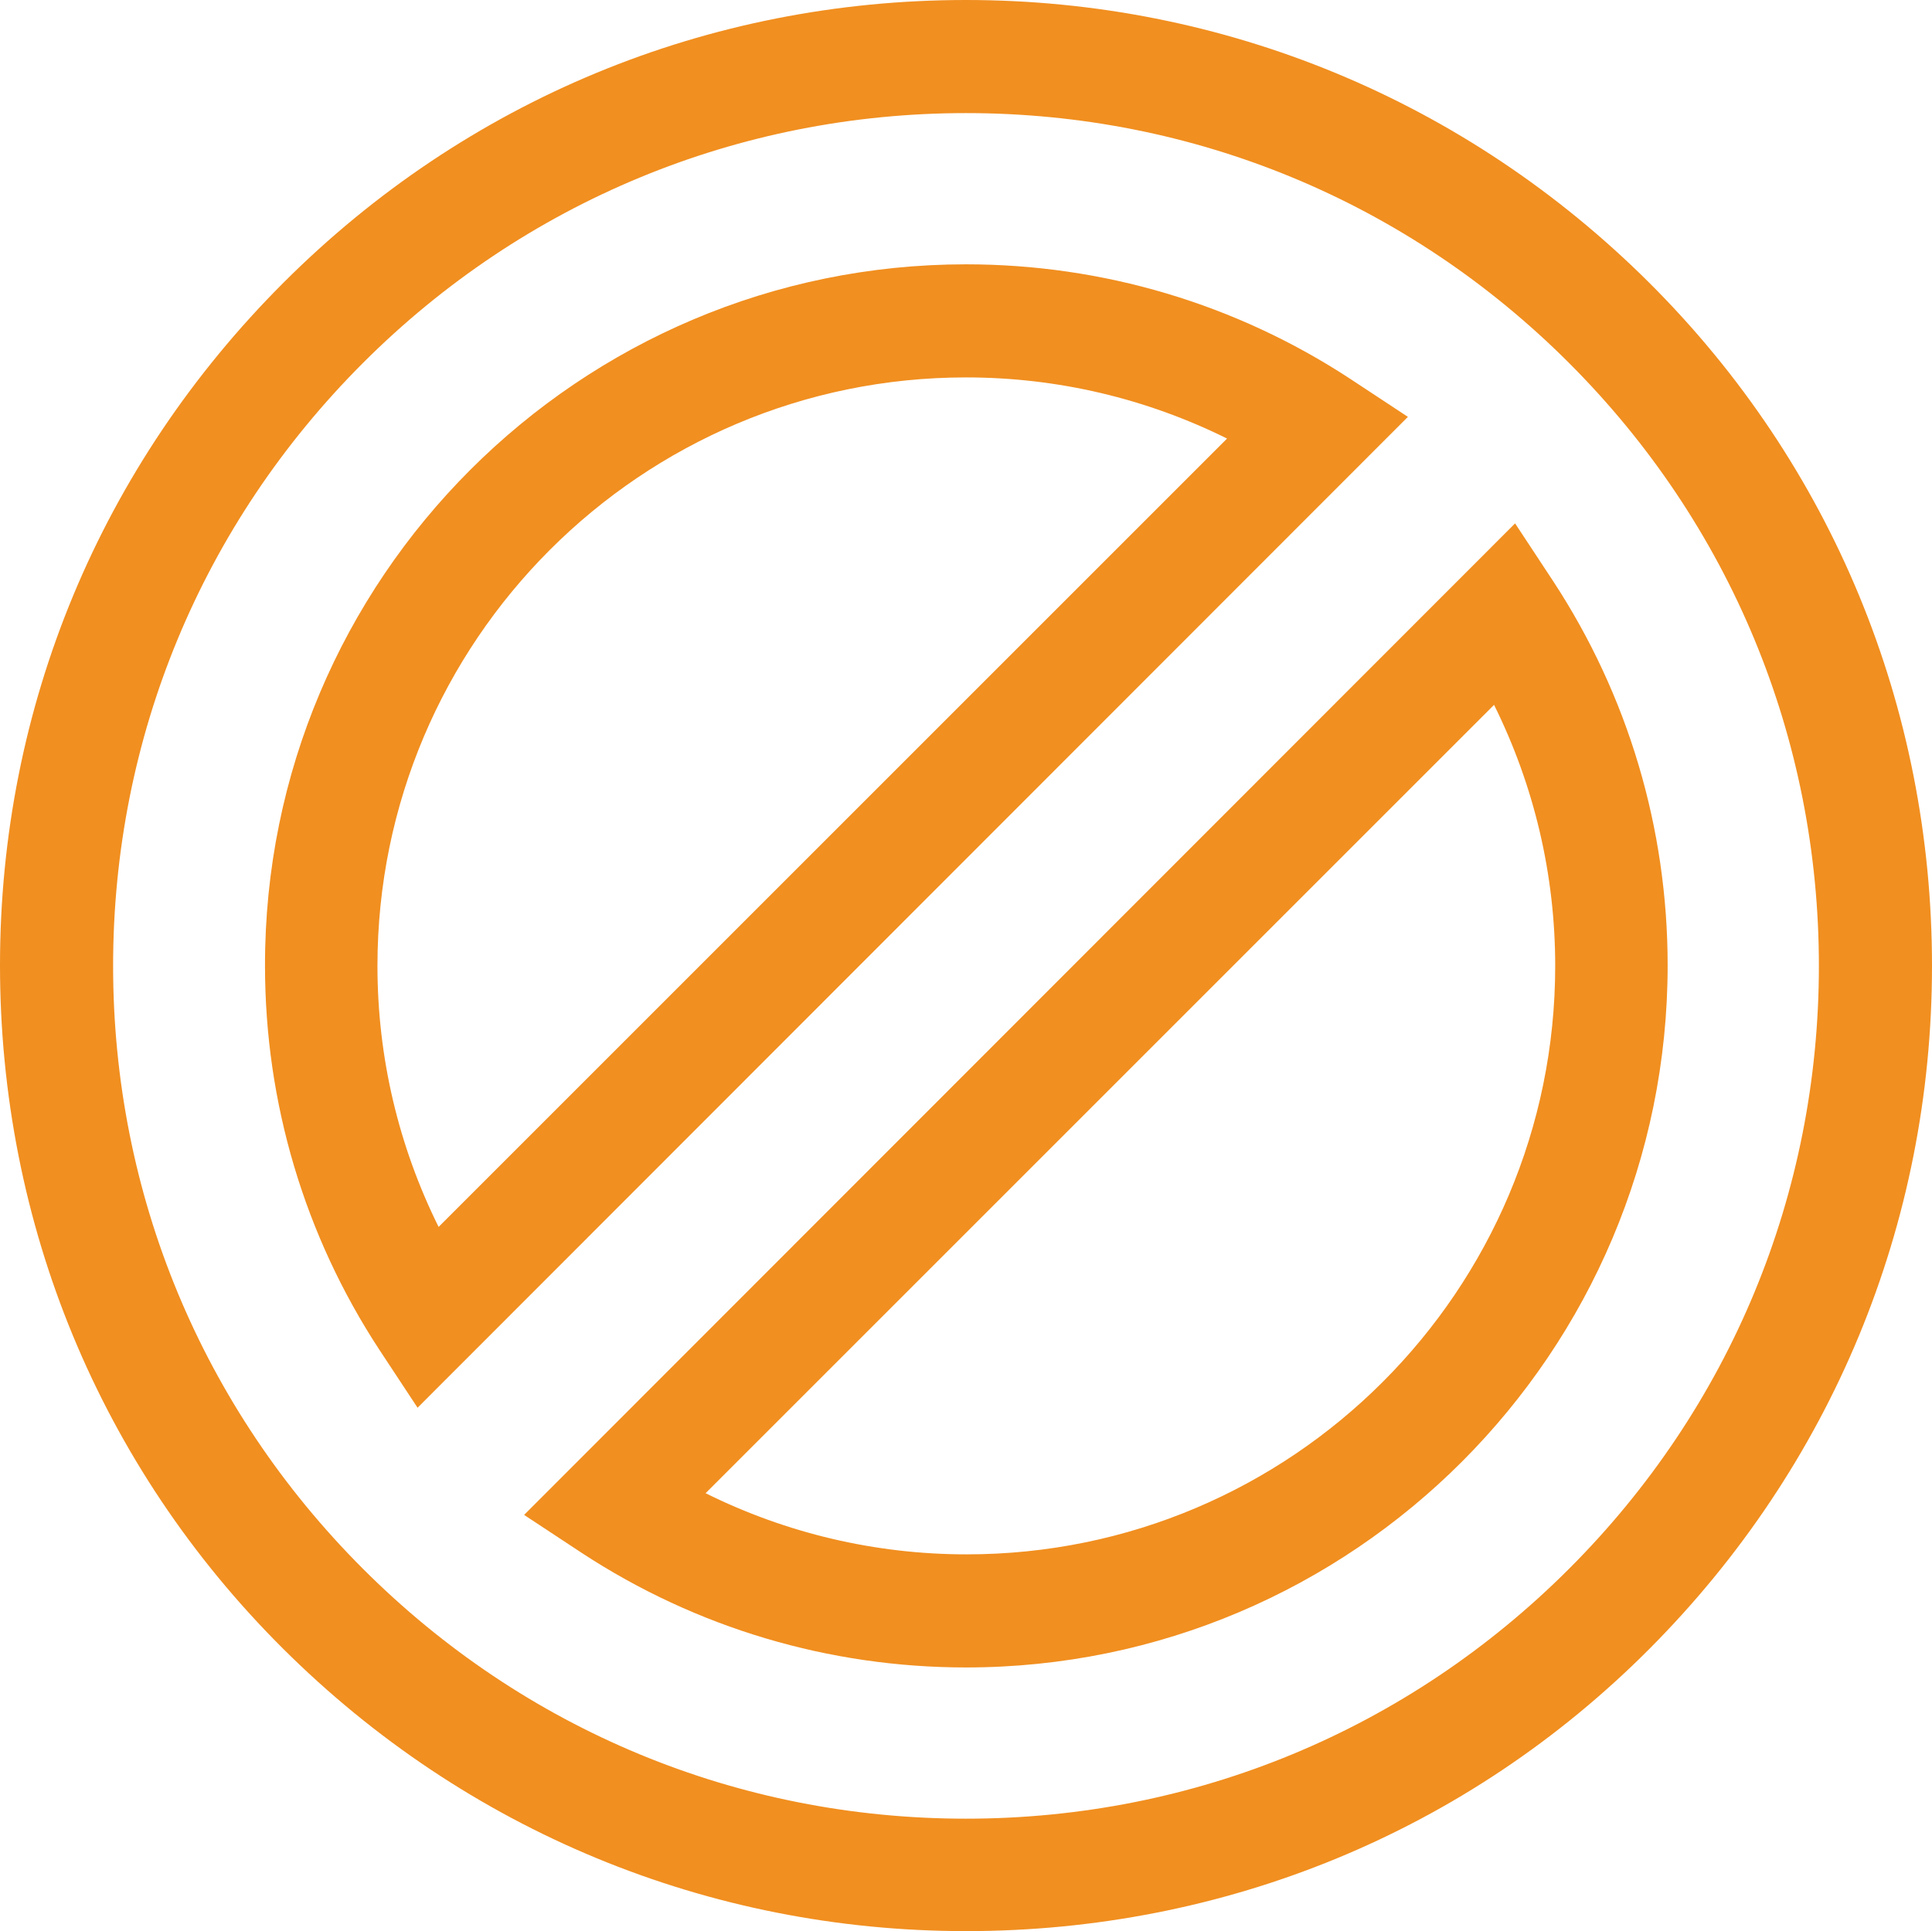 <?xml version="1.0" encoding="utf-8"?>
<!-- Generator: Adobe Illustrator 25.4.1, SVG Export Plug-In . SVG Version: 6.00 Build 0)  -->
<svg version="1.1" id="Warstwa_1" xmlns="http://www.w3.org/2000/svg" xmlns:xlink="http://www.w3.org/1999/xlink" x="0px" y="0px"
	 viewBox="0 0 293.8 293.7" style="enable-background:new 0 0 293.8 293.7;" xml:space="preserve">
<style type="text/css">
	.st0{display:none;}
	.st1{display:inline;fill:#F18F20;}
	.st2{fill:#F18F20;}
</style>
<g class="st0">
	<path class="st1" d="M295.3,72.6c0-14.5-11.8-26.4-26.4-26.4h-8.8V20.5c0-14.9-12.1-27-27-27H57.4c-14.9,0-27,12.1-27,27v25.8h-8.8
		C7.1,46.2-4.7,58.1-4.7,72.6v44.1h35.2v135.6h11.7v14.8c0,14.5,11.8,26.4,26.4,26.4h11.9c14.5,0,26.4-11.8,26.4-26.4v-14.8h77v14.8
		c0,14.5,11.8,26.4,26.4,26.4H222c14.5,0,26.4-11.8,26.4-26.4v-14.8h11.7V116.7h35.2V72.6z M57.4,11.1h175.8c5.2,0,9.4,4.2,9.4,9.4
		v8.2H48v-8.2C48,15.3,52.2,11.1,57.4,11.1z M12.8,99.1V72.6c0-4.8,3.9-8.8,8.8-8.8h8.8v35.3H12.8z M242.5,217.2v17.6h-55.9v-35.2
		h-82.7v35.2H48v-17.6h35.4v-17.6H48v-33.7c32.3,4.8,64.8,7.2,97.3,7.2s65-2.4,97.3-7.2v33.7h-35.4v17.6H242.5z M169,234.8h-47.6
		v-17.6H169V234.8z M89.2,267.1c0,4.8-3.9,8.8-8.8,8.8H68.5c-4.8,0-8.8-3.9-8.8-8.8v-14.8h29.5V267.1z M230.8,267.1
		c0,4.8-3.9,8.8-8.8,8.8h-11.9c-4.8,0-8.8-3.9-8.8-8.8v-14.8h29.5V267.1z M242.5,148.1c-64.6,9.8-129.9,9.8-194.5,0v-31.4V46.2
		h194.5v70.5V148.1z M277.7,99.1h-17.6V63.8h8.8c4.8,0,8.8,3.9,8.8,8.8V99.1z"/>
</g>
<g>
	<path class="st2" d="M146.9,293.7c-39.2,0-76.1-15.3-103.9-43s-43-64.6-43-103.9S15.3,70.8,43.1,43S107.7,0,146.9,0
		S223,15.3,250.8,43s43,64.6,43,103.9s-15.3,76.1-43,103.9S186.2,293.7,146.9,293.7z M146.9,17.2c-34.6,0-67.2,13.5-91.7,38
		c-24.5,24.5-38,57-38,91.7s13.5,67.2,38,91.7c24.5,24.5,57,38,91.7,38s67.2-13.5,91.7-38c24.5-24.5,38-57,38-91.7
		s-13.5-67.2-38-91.7C214.1,30.7,181.6,17.2,146.9,17.2z"/>
	<path class="st2" d="M63.5,214.1l-5.8-8.8c-11.4-17.4-17.4-37.6-17.4-58.4C40.2,88,88.1,40.2,146.9,40.2c20.8,0,41,6,58.4,17.4
		l8.8,5.8L63.5,214.1z M146.9,57.4c-49.4,0-89.5,40.1-89.5,89.5c0,13.9,3.2,27.4,9.3,39.7L186.6,66.7
		C174.3,60.6,160.8,57.4,146.9,57.4z"/>
	<path class="st2" d="M146.9,253.6c-20.8,0-41-6-58.4-17.4l-8.8-5.8L230.4,79.6l5.8,8.8c11.4,17.4,17.4,37.6,17.4,58.4
		C253.6,205.7,205.8,253.6,146.9,253.6z M107.3,227.1c12.3,6.1,25.8,9.3,39.7,9.3c49.4,0,89.5-40.1,89.5-89.5
		c0-13.9-3.2-27.4-9.3-39.7L107.3,227.1z"/>
</g>
</svg>

